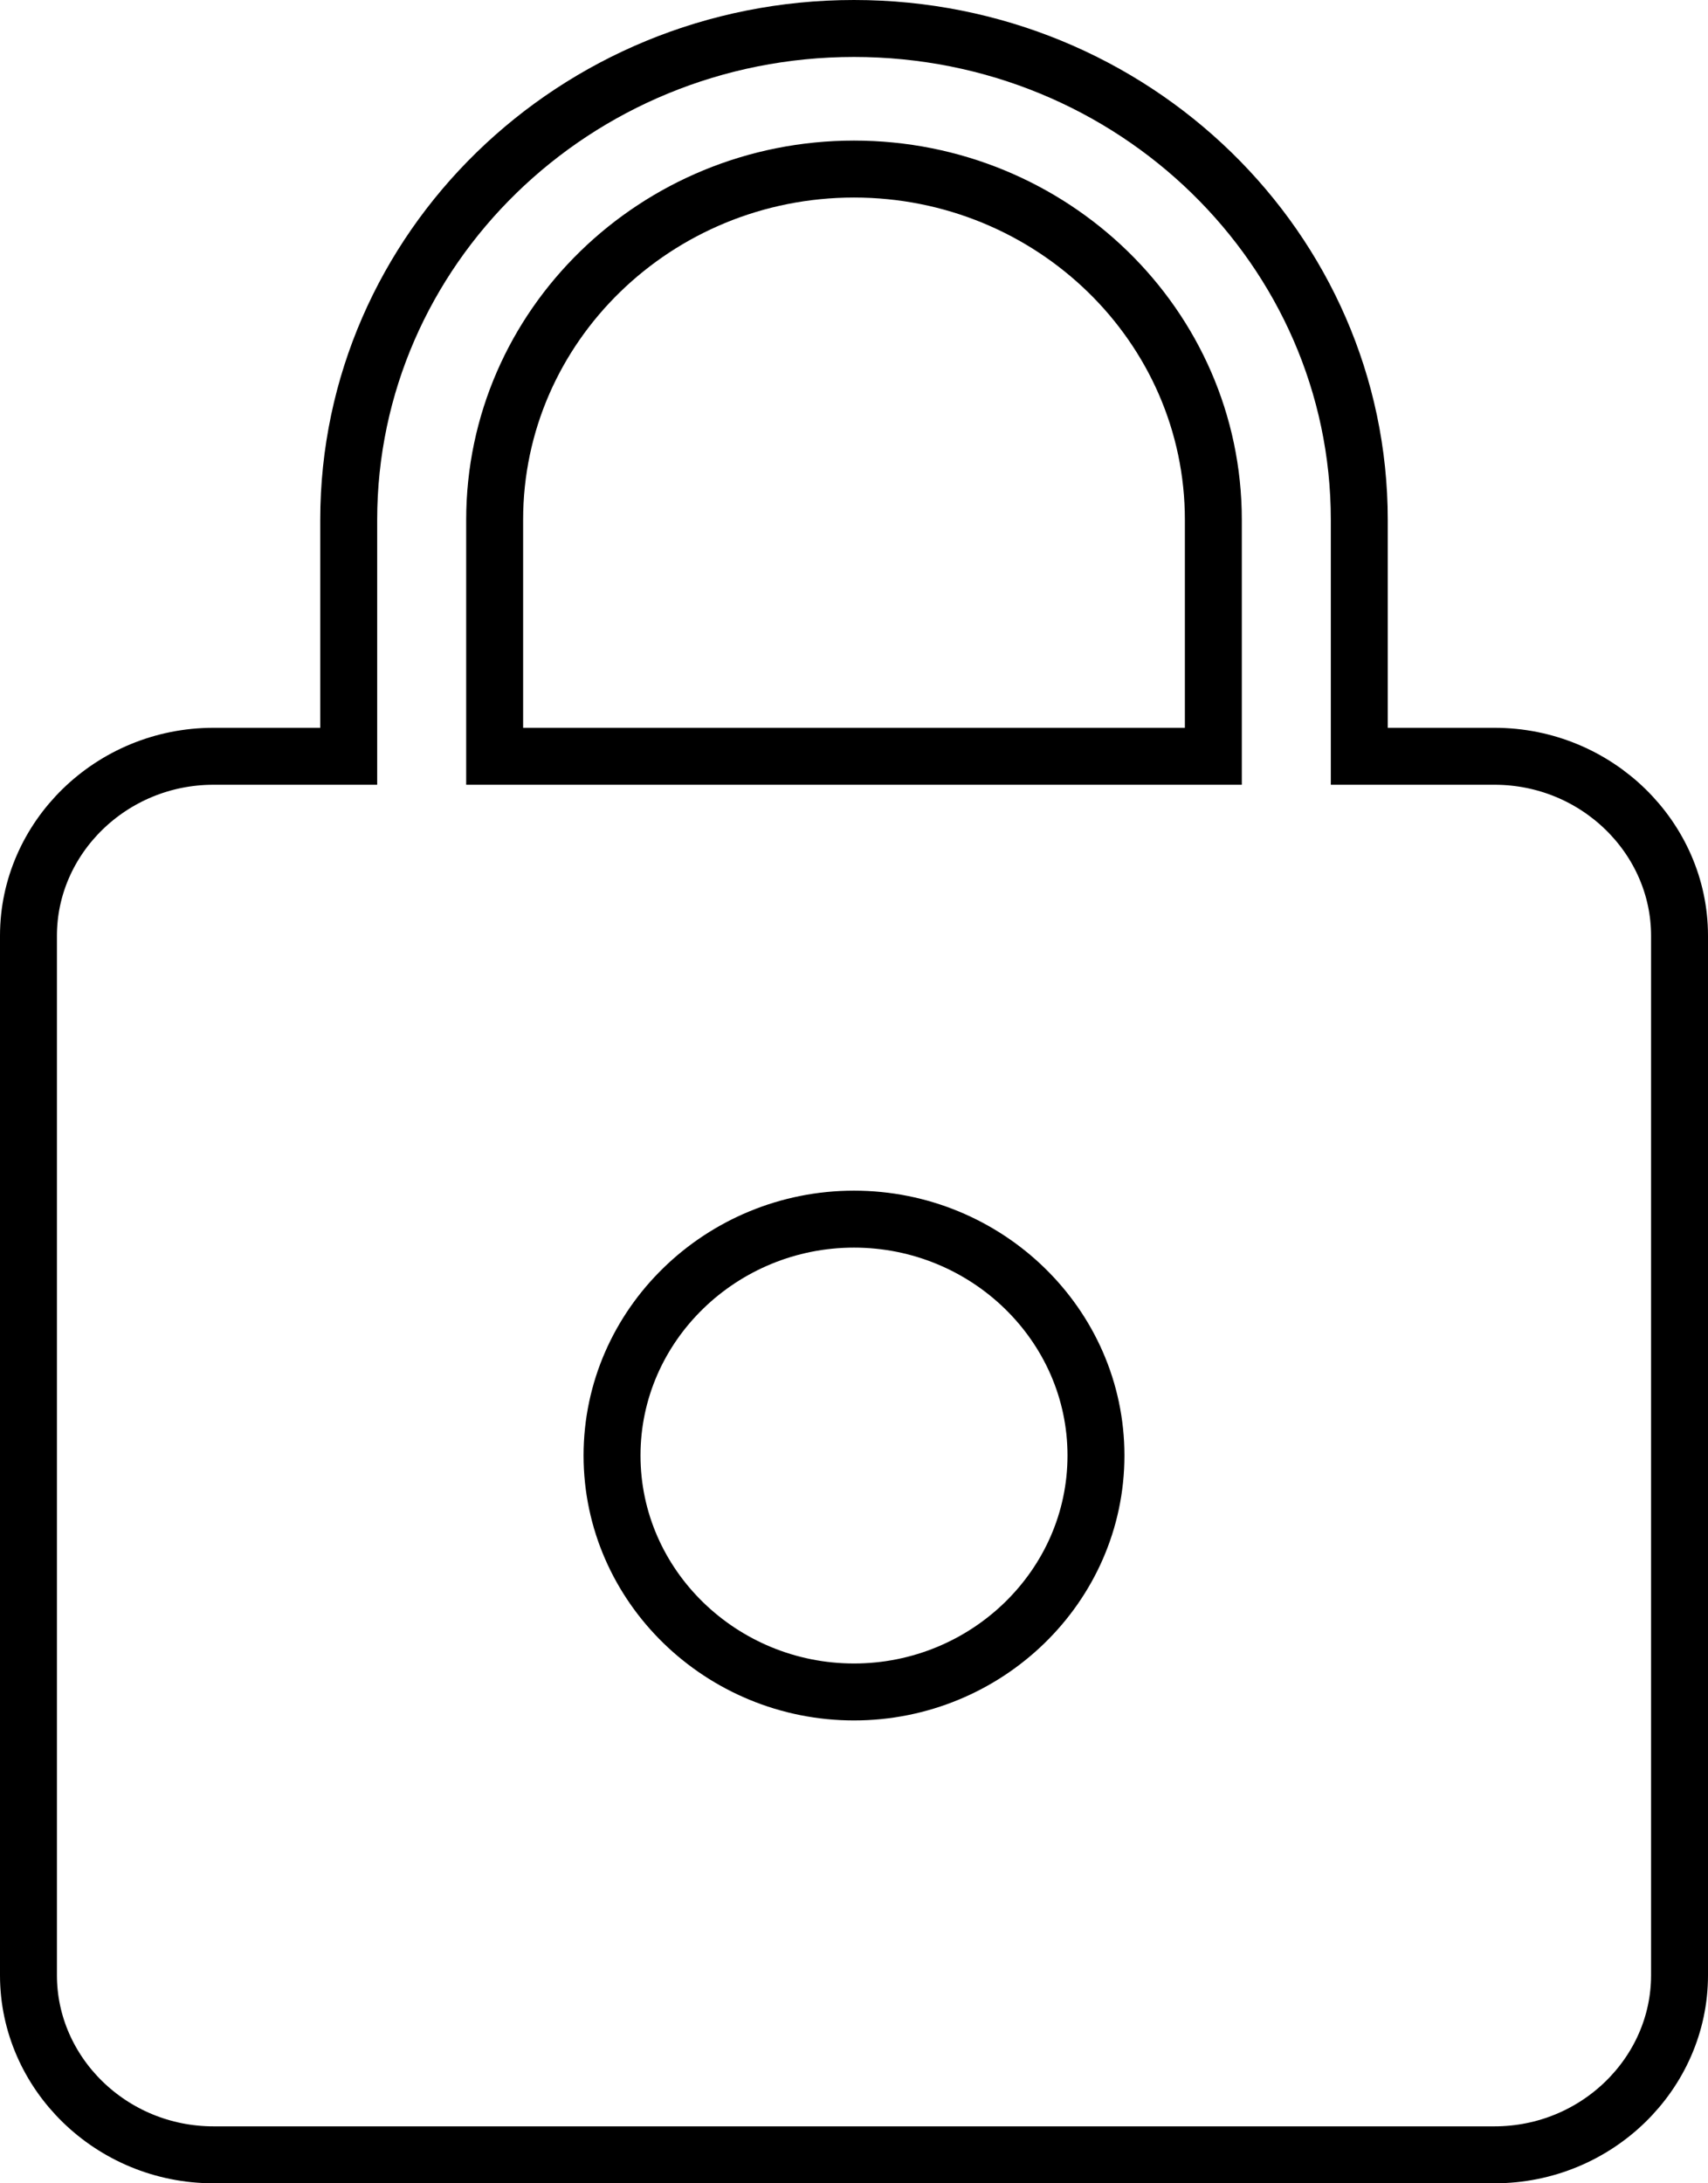 <svg width="18" height="23" viewBox="0 0 18 23" fill="none" xmlns="http://www.w3.org/2000/svg">
<path d="M14.325 7.667V7.967H14.625H15.75C16.829 7.967 17.7 8.826 17.7 9.857V20.809C17.7 21.841 16.829 22.7 15.75 22.7H2.25C1.171 22.7 0.3 21.841 0.3 20.809V9.857C0.3 8.826 1.171 7.967 2.25 7.967H3.375H3.675V7.667V5.476C3.675 2.627 6.053 0.3 9 0.3C11.947 0.3 14.325 2.627 14.325 5.476V7.667ZM12.488 7.967H12.787V7.667V5.476C12.787 3.43 11.082 1.781 9 1.781C6.918 1.781 5.213 3.43 5.213 5.476V7.667V7.967H5.513H12.488ZM6.45 15.333C6.45 16.711 7.604 17.824 9 17.824C10.396 17.824 11.55 16.711 11.55 15.333C11.55 13.955 10.396 12.843 9 12.843C7.604 12.843 6.45 13.955 6.45 15.333Z" stroke="black" stroke-width="0.6"/>
</svg>

